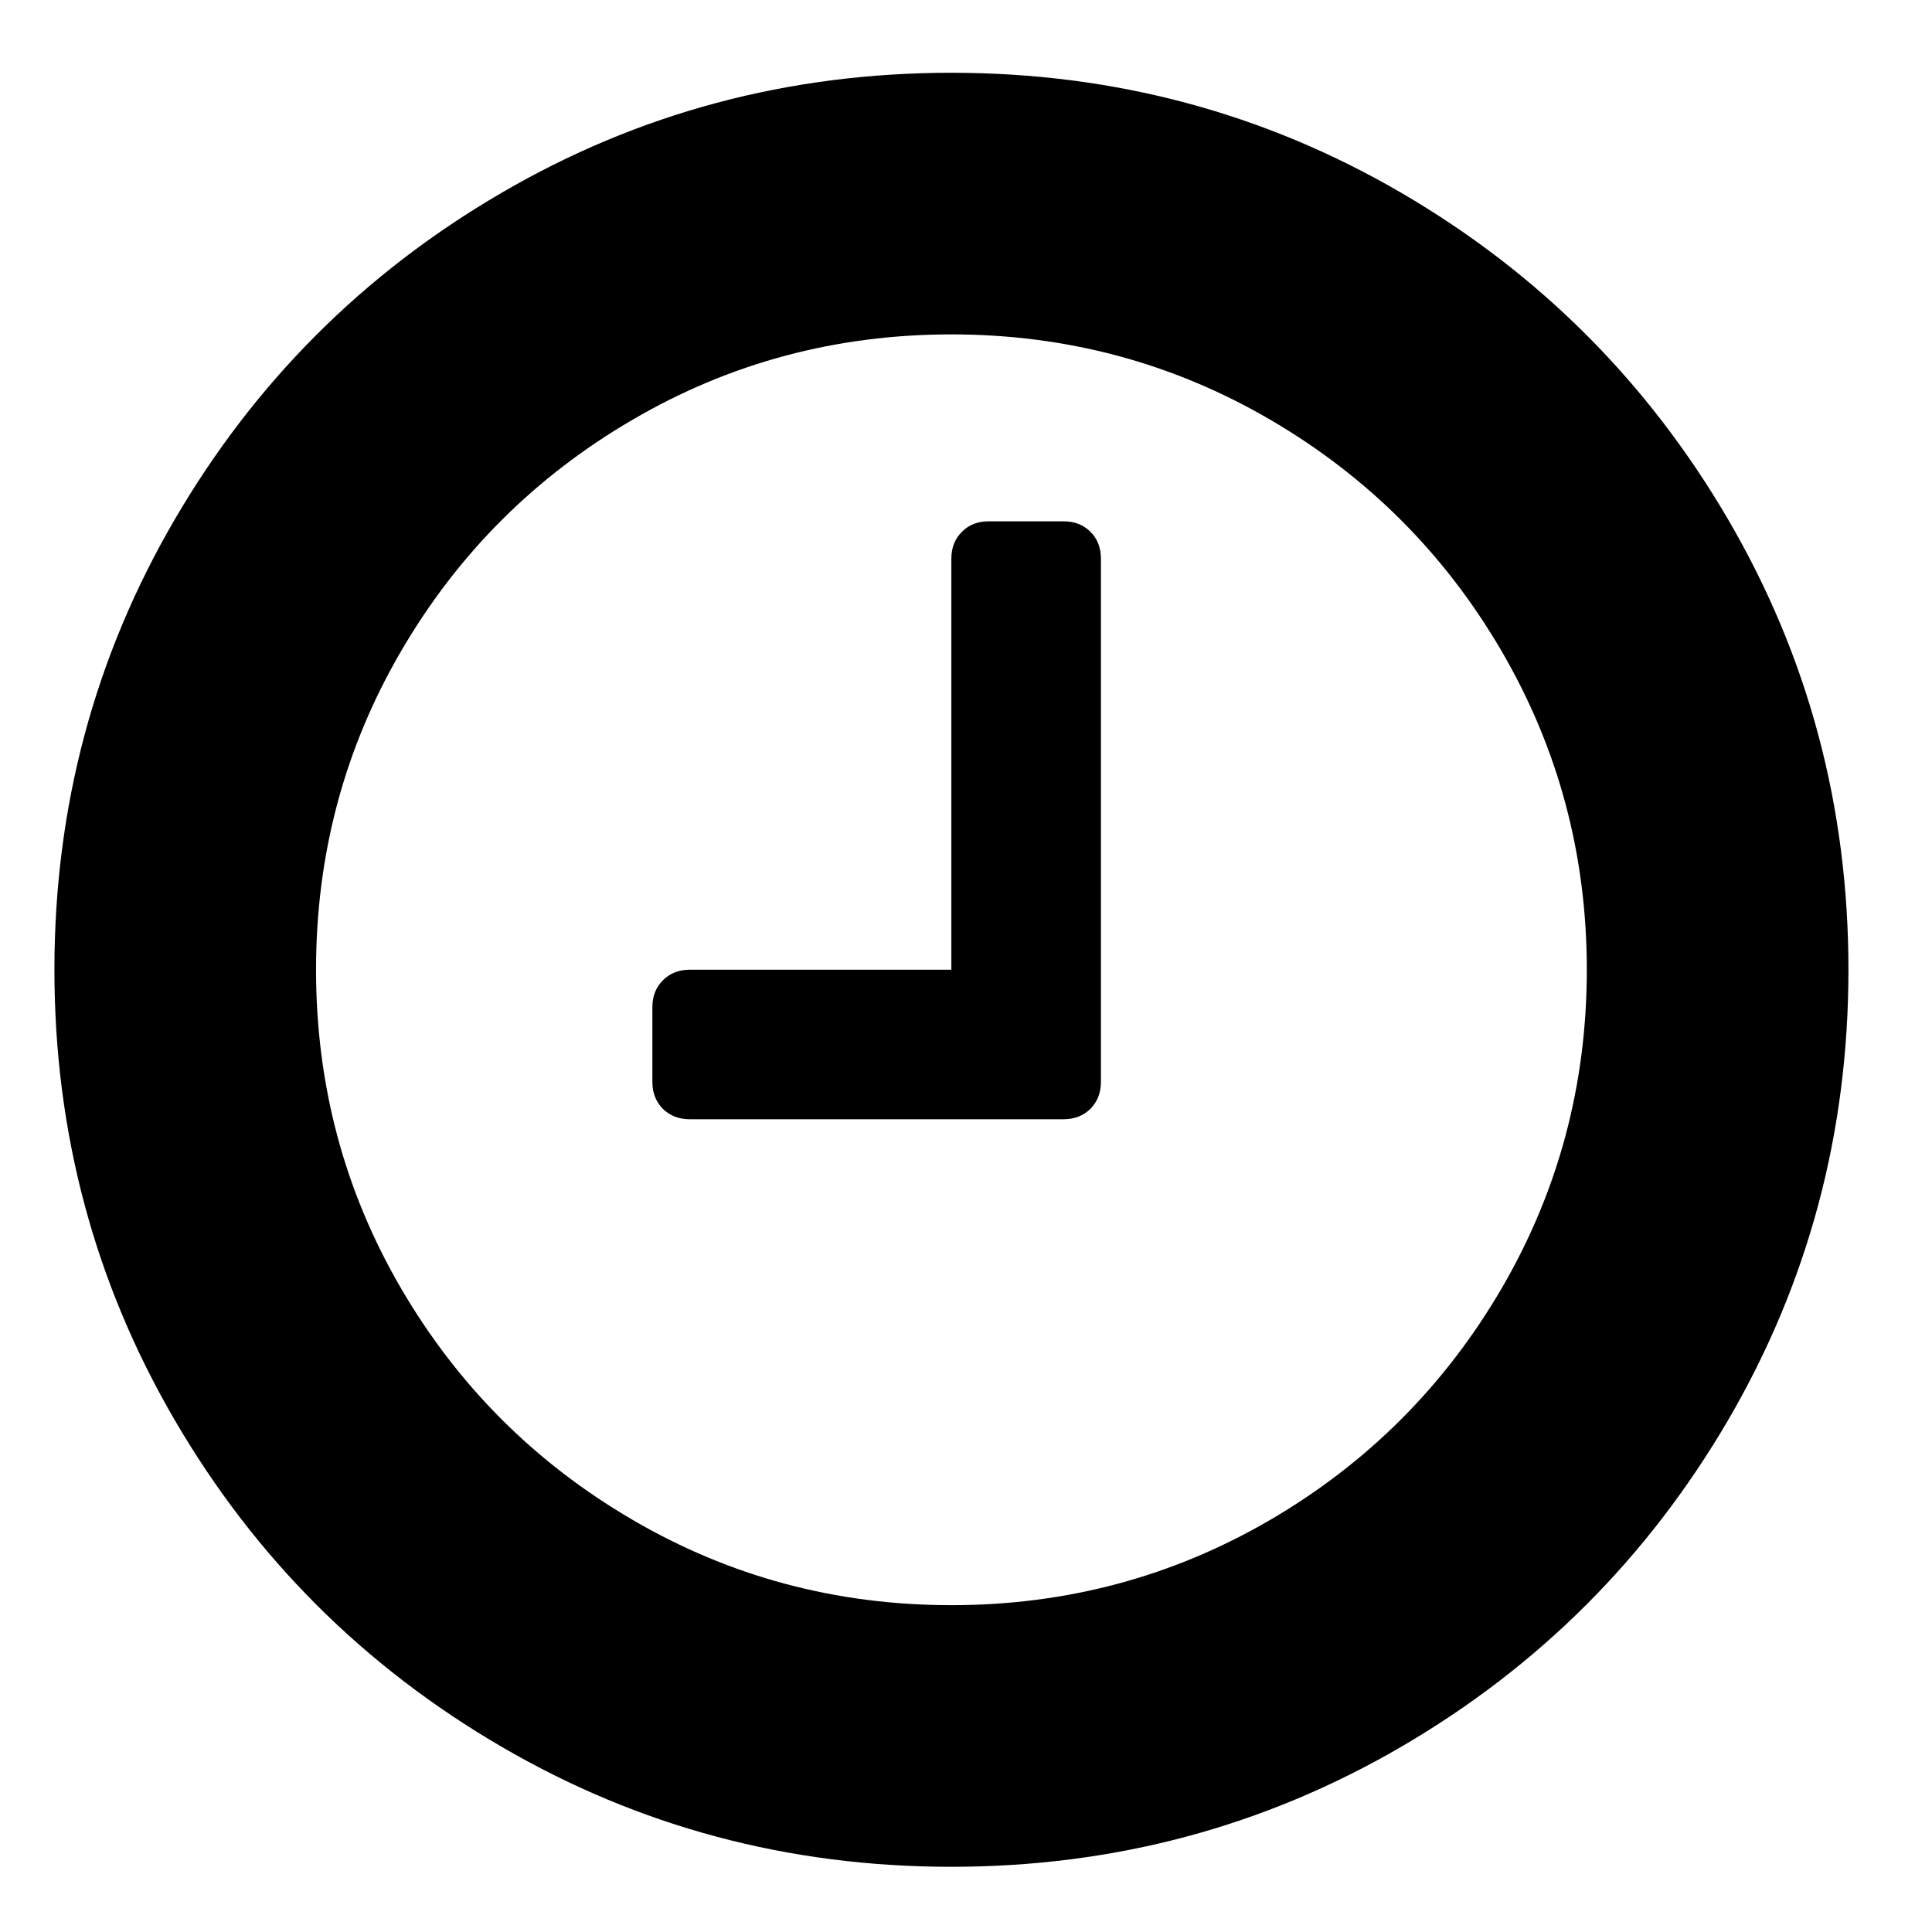 <svg
 xmlns="http://www.w3.org/2000/svg"
 xmlns:xlink="http://www.w3.org/1999/xlink"
 width="12px" height="12px">
<path fill-rule="evenodd"
 d="M6.773,3.303 C6.729,3.259 6.673,3.238 6.606,3.238 L6.141,3.238 C6.074,3.238 6.018,3.259 5.975,3.303 C5.931,3.346 5.909,3.402 5.909,3.470 L5.909,6.023 L4.284,6.023 C4.217,6.023 4.161,6.045 4.117,6.089 C4.074,6.132 4.052,6.188 4.052,6.256 L4.052,6.720 C4.052,6.788 4.074,6.843 4.117,6.887 C4.161,6.930 4.217,6.952 4.284,6.952 L6.606,6.952 C6.673,6.952 6.729,6.930 6.773,6.887 C6.816,6.843 6.838,6.788 6.838,6.720 L6.838,3.470 C6.838,3.402 6.816,3.346 6.773,3.303 ZM7.890,9.440 C7.285,9.793 6.625,9.970 5.909,9.970 C5.193,9.970 4.533,9.793 3.929,9.440 C3.324,9.087 2.845,8.608 2.492,8.004 C2.139,7.399 1.963,6.739 1.963,6.023 C1.963,5.308 2.139,4.648 2.492,4.043 C2.845,3.438 3.324,2.960 3.929,2.607 C4.533,2.254 5.193,2.077 5.909,2.077 C6.625,2.077 7.285,2.254 7.890,2.607 C8.494,2.960 8.973,3.438 9.326,4.043 C9.679,4.648 9.856,5.308 9.856,6.023 C9.856,6.739 9.679,7.399 9.326,8.004 C8.973,8.608 8.494,9.087 7.890,9.440 ZM8.706,1.199 C7.852,0.701 6.920,0.452 5.909,0.452 C4.898,0.452 3.966,0.701 3.113,1.199 C2.259,1.697 1.583,2.373 1.085,3.227 C0.587,4.080 0.338,5.013 0.338,6.023 C0.338,7.034 0.587,7.966 1.085,8.820 C1.583,9.674 2.259,10.350 3.113,10.848 C3.966,11.346 4.898,11.595 5.909,11.595 C6.920,11.595 7.852,11.346 8.706,10.848 C9.559,10.350 10.235,9.674 10.734,8.820 C11.232,7.966 11.481,7.034 11.481,6.023 C11.481,5.013 11.232,4.080 10.734,3.227 C10.235,2.373 9.559,1.697 8.706,1.199 Z"/>
</svg>
